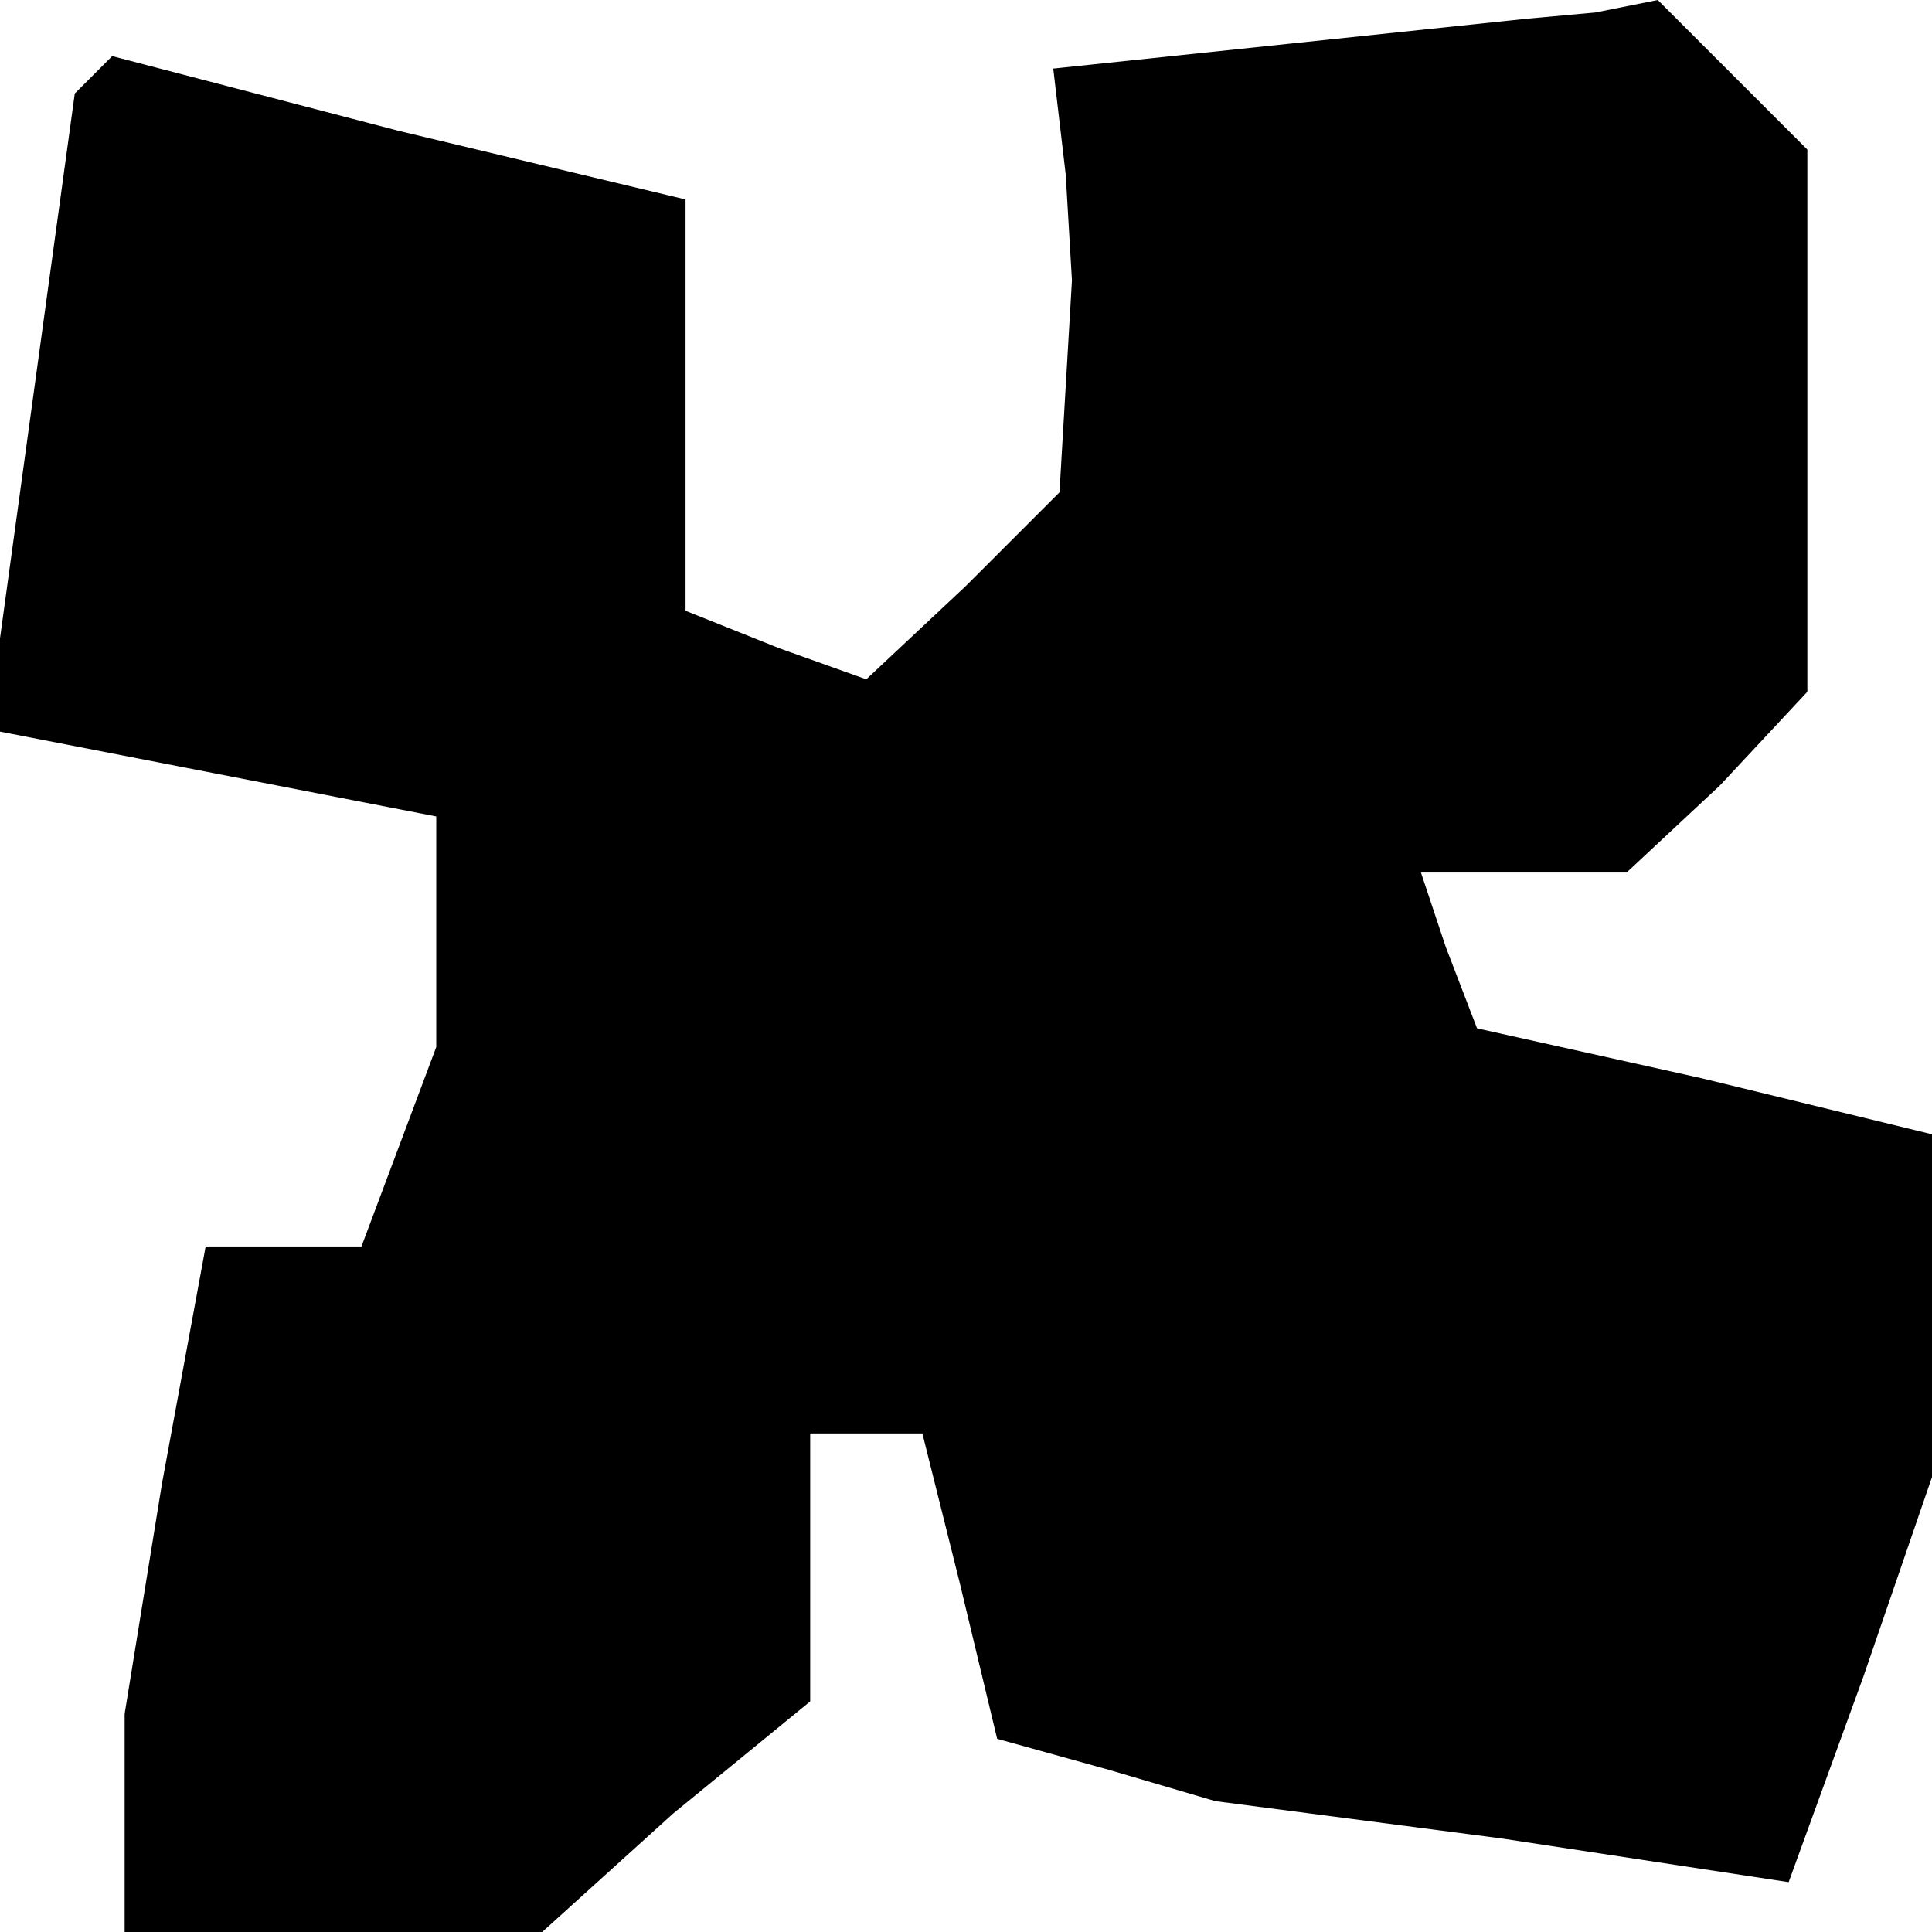 <?xml version="1.0" standalone="no"?>
<!DOCTYPE svg PUBLIC "-//W3C//DTD SVG 20010904//EN"
 "http://www.w3.org/TR/2001/REC-SVG-20010904/DTD/svg10.dtd">
<svg version="1.0" xmlns="http://www.w3.org/2000/svg"
 width="31pt" height="31pt" viewBox="0 0 31 31"
 preserveAspectRatio="xMidYMid meet">
<g transform="translate(0,31) scale(0.1,-0.1)"
fill="#000000" stroke="none">
<path d="M207 303 l-38 -4 2 -17 1 -17 -1 -17 -1 -17 -15 -15 -16 -15 -14 5
-15 6 0 33 0 33 -46 11 -46 12 -3 -3 -3 -3 -7 -51 -7 -51 36 -7 36 -7 0 -19 0
-18 -6 -16 -6 -16 -13 0 -12 0 -7 -38 -6 -37 0 -17 0 -18 33 0 34 0 21 19 22
18 0 22 0 21 9 0 9 0 6 -24 6 -25 18 -5 17 -5 46 -6 46 -7 12 33 11 32 0 27 0
28 -37 9 -36 8 -5 13 -4 12 17 0 16 0 15 14 14 15 0 43 0 44 -12 12 -12 12
-10 -2 -11 -1 -38 -4z"/>
</g>
</svg>
